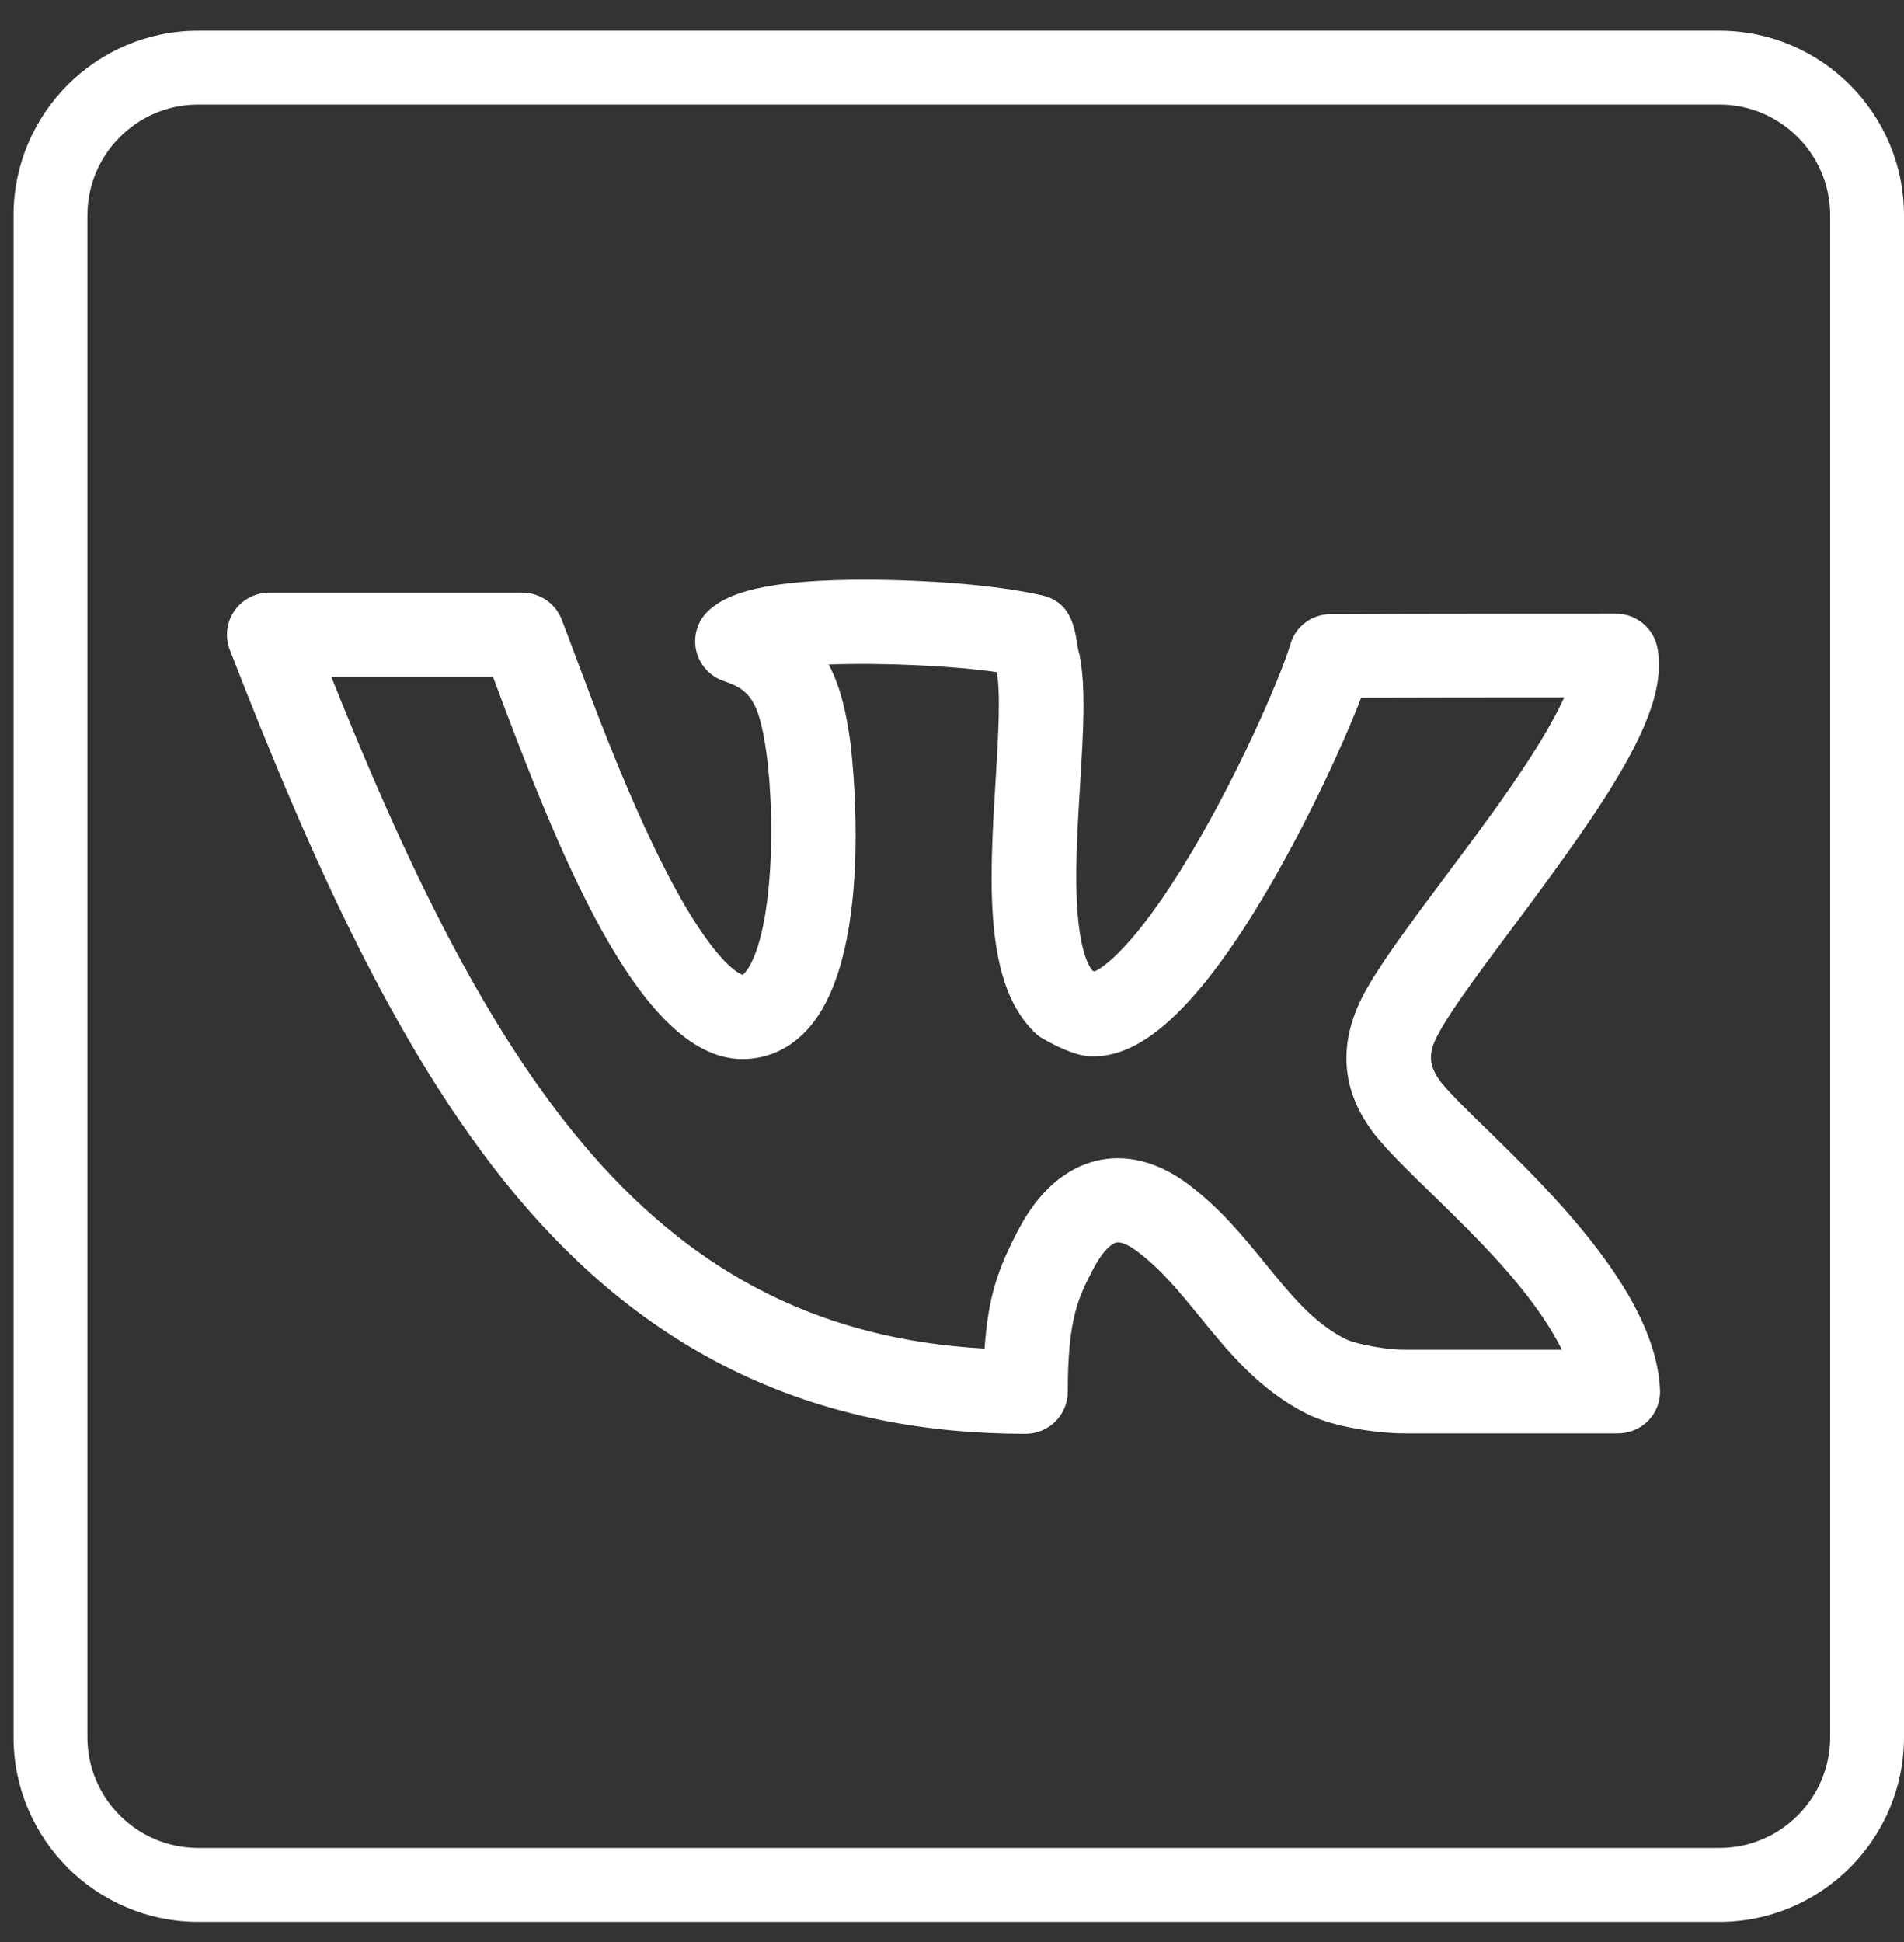 <svg width="51" height="52" viewBox="0 0 51 52" fill="none" xmlns="http://www.w3.org/2000/svg">
<rect x="0" y="0" width="51" height="52" fill="#333333" stroke="none"/>
<g clip-path="url(#clip0)">
<path d="M38.596 28.976C38.2 28.447 38.286 28.1 38.589 27.57C38.968 26.908 39.722 25.899 40.521 24.83C43.082 21.402 44.735 19.029 44.393 17.336C44.286 16.81 43.821 16.432 43.282 16.432C43.279 16.432 37.705 16.433 35.648 16.443C35.149 16.446 34.71 16.762 34.568 17.238C34.32 18.068 33.354 20.311 32.183 22.365C30.664 25.029 29.669 25.863 29.318 26.01L29.263 25.992C29.148 25.852 28.949 25.472 28.867 24.488C28.782 23.458 28.857 22.213 28.931 21.009C29.017 19.602 29.091 18.386 28.914 17.519C28.791 17.201 28.884 16.159 27.908 15.941C26.563 15.639 24.738 15.539 23.437 15.525C20.354 15.495 19.447 15.937 19.003 16.327C18.7 16.593 18.562 17 18.643 17.394C18.723 17.788 19.008 18.11 19.392 18.238C20.083 18.469 20.33 18.762 20.527 20.146C20.652 21.029 20.718 22.511 20.582 23.834C20.391 25.7 19.935 26.073 19.89 26.104C19.794 26.072 19.037 25.746 17.67 22.989C16.494 20.618 15.506 17.769 15.045 16.588C14.876 16.154 14.456 15.869 13.989 15.869H7.213C6.84 15.869 6.49 16.052 6.278 16.358C6.067 16.664 6.021 17.055 6.156 17.401C8.279 22.863 10.714 28.457 14.13 32.372C17.665 36.423 22.028 38.392 27.468 38.392C28.094 38.392 28.601 37.888 28.601 37.266C28.601 35.323 28.876 34.746 29.305 33.937C29.543 33.49 29.775 33.298 29.902 33.27C30.016 33.244 30.219 33.328 30.444 33.495C31.088 33.971 31.6 34.599 32.141 35.263C32.922 36.221 33.728 37.211 35.01 37.86C35.709 38.212 36.958 38.391 37.675 38.38H43.333C43.977 38.38 44.492 37.859 44.465 37.219C44.327 33.89 39.632 30.27 38.596 28.976ZM37.667 36.14C37.661 36.14 37.655 36.14 37.649 36.14C37.176 36.151 36.317 35.994 36.037 35.852C35.187 35.421 34.591 34.691 33.902 33.846C33.296 33.103 32.67 32.334 31.798 31.688C30.19 30.497 28.37 30.873 27.301 32.886C26.701 34.016 26.469 34.76 26.372 36.11C22.09 35.87 18.722 34.197 15.842 30.896C12.963 27.596 10.779 22.886 8.874 18.121H13.204C14.898 22.654 17.095 28.358 19.887 28.358C20.573 28.358 21.188 28.069 21.667 27.522C23.504 25.421 22.779 19.887 22.771 19.83C22.674 19.149 22.535 18.433 22.198 17.794C23.637 17.738 25.567 17.831 26.699 17.998C26.808 18.584 26.737 19.747 26.669 20.873C26.502 23.613 26.329 26.441 27.808 27.731C27.852 27.77 28.673 28.265 29.18 28.283C30.102 28.32 31.608 27.873 34.046 23.665C35.04 21.949 35.963 19.973 36.46 18.682C38.097 18.679 40.392 18.673 41.898 18.675C41.234 20.133 39.764 22.065 38.701 23.488C37.824 24.661 37.067 25.675 36.62 26.455C35.788 27.907 35.928 29.2 36.794 30.341C36.798 30.348 36.803 30.354 36.808 30.36C37.883 31.717 40.674 33.822 41.837 36.14H37.667Z" fill="white"/>
<path d="M46.055 0.822H5.308C2.581 0.822 0.363 3.041 0.363 5.767V46.515C0.363 49.241 2.581 51.46 5.308 51.46H46.055C48.782 51.46 51 49.241 51 46.515V5.767C51 3.041 48.782 0.822 46.055 0.822ZM49.022 46.515C49.022 48.151 47.691 49.482 46.055 49.482H5.308C3.671 49.482 2.341 48.151 2.341 46.515V5.767C2.341 4.131 3.671 2.8 5.308 2.8H46.055C47.691 2.8 49.022 4.131 49.022 5.767V46.515Z" fill="white"/>
</g>
<defs>
<clipPath id="clip0">
<rect width="50.638" height="50.638" fill="white" transform="translate(0.363 0.822)"/>
</clipPath>
</defs>
</svg>
